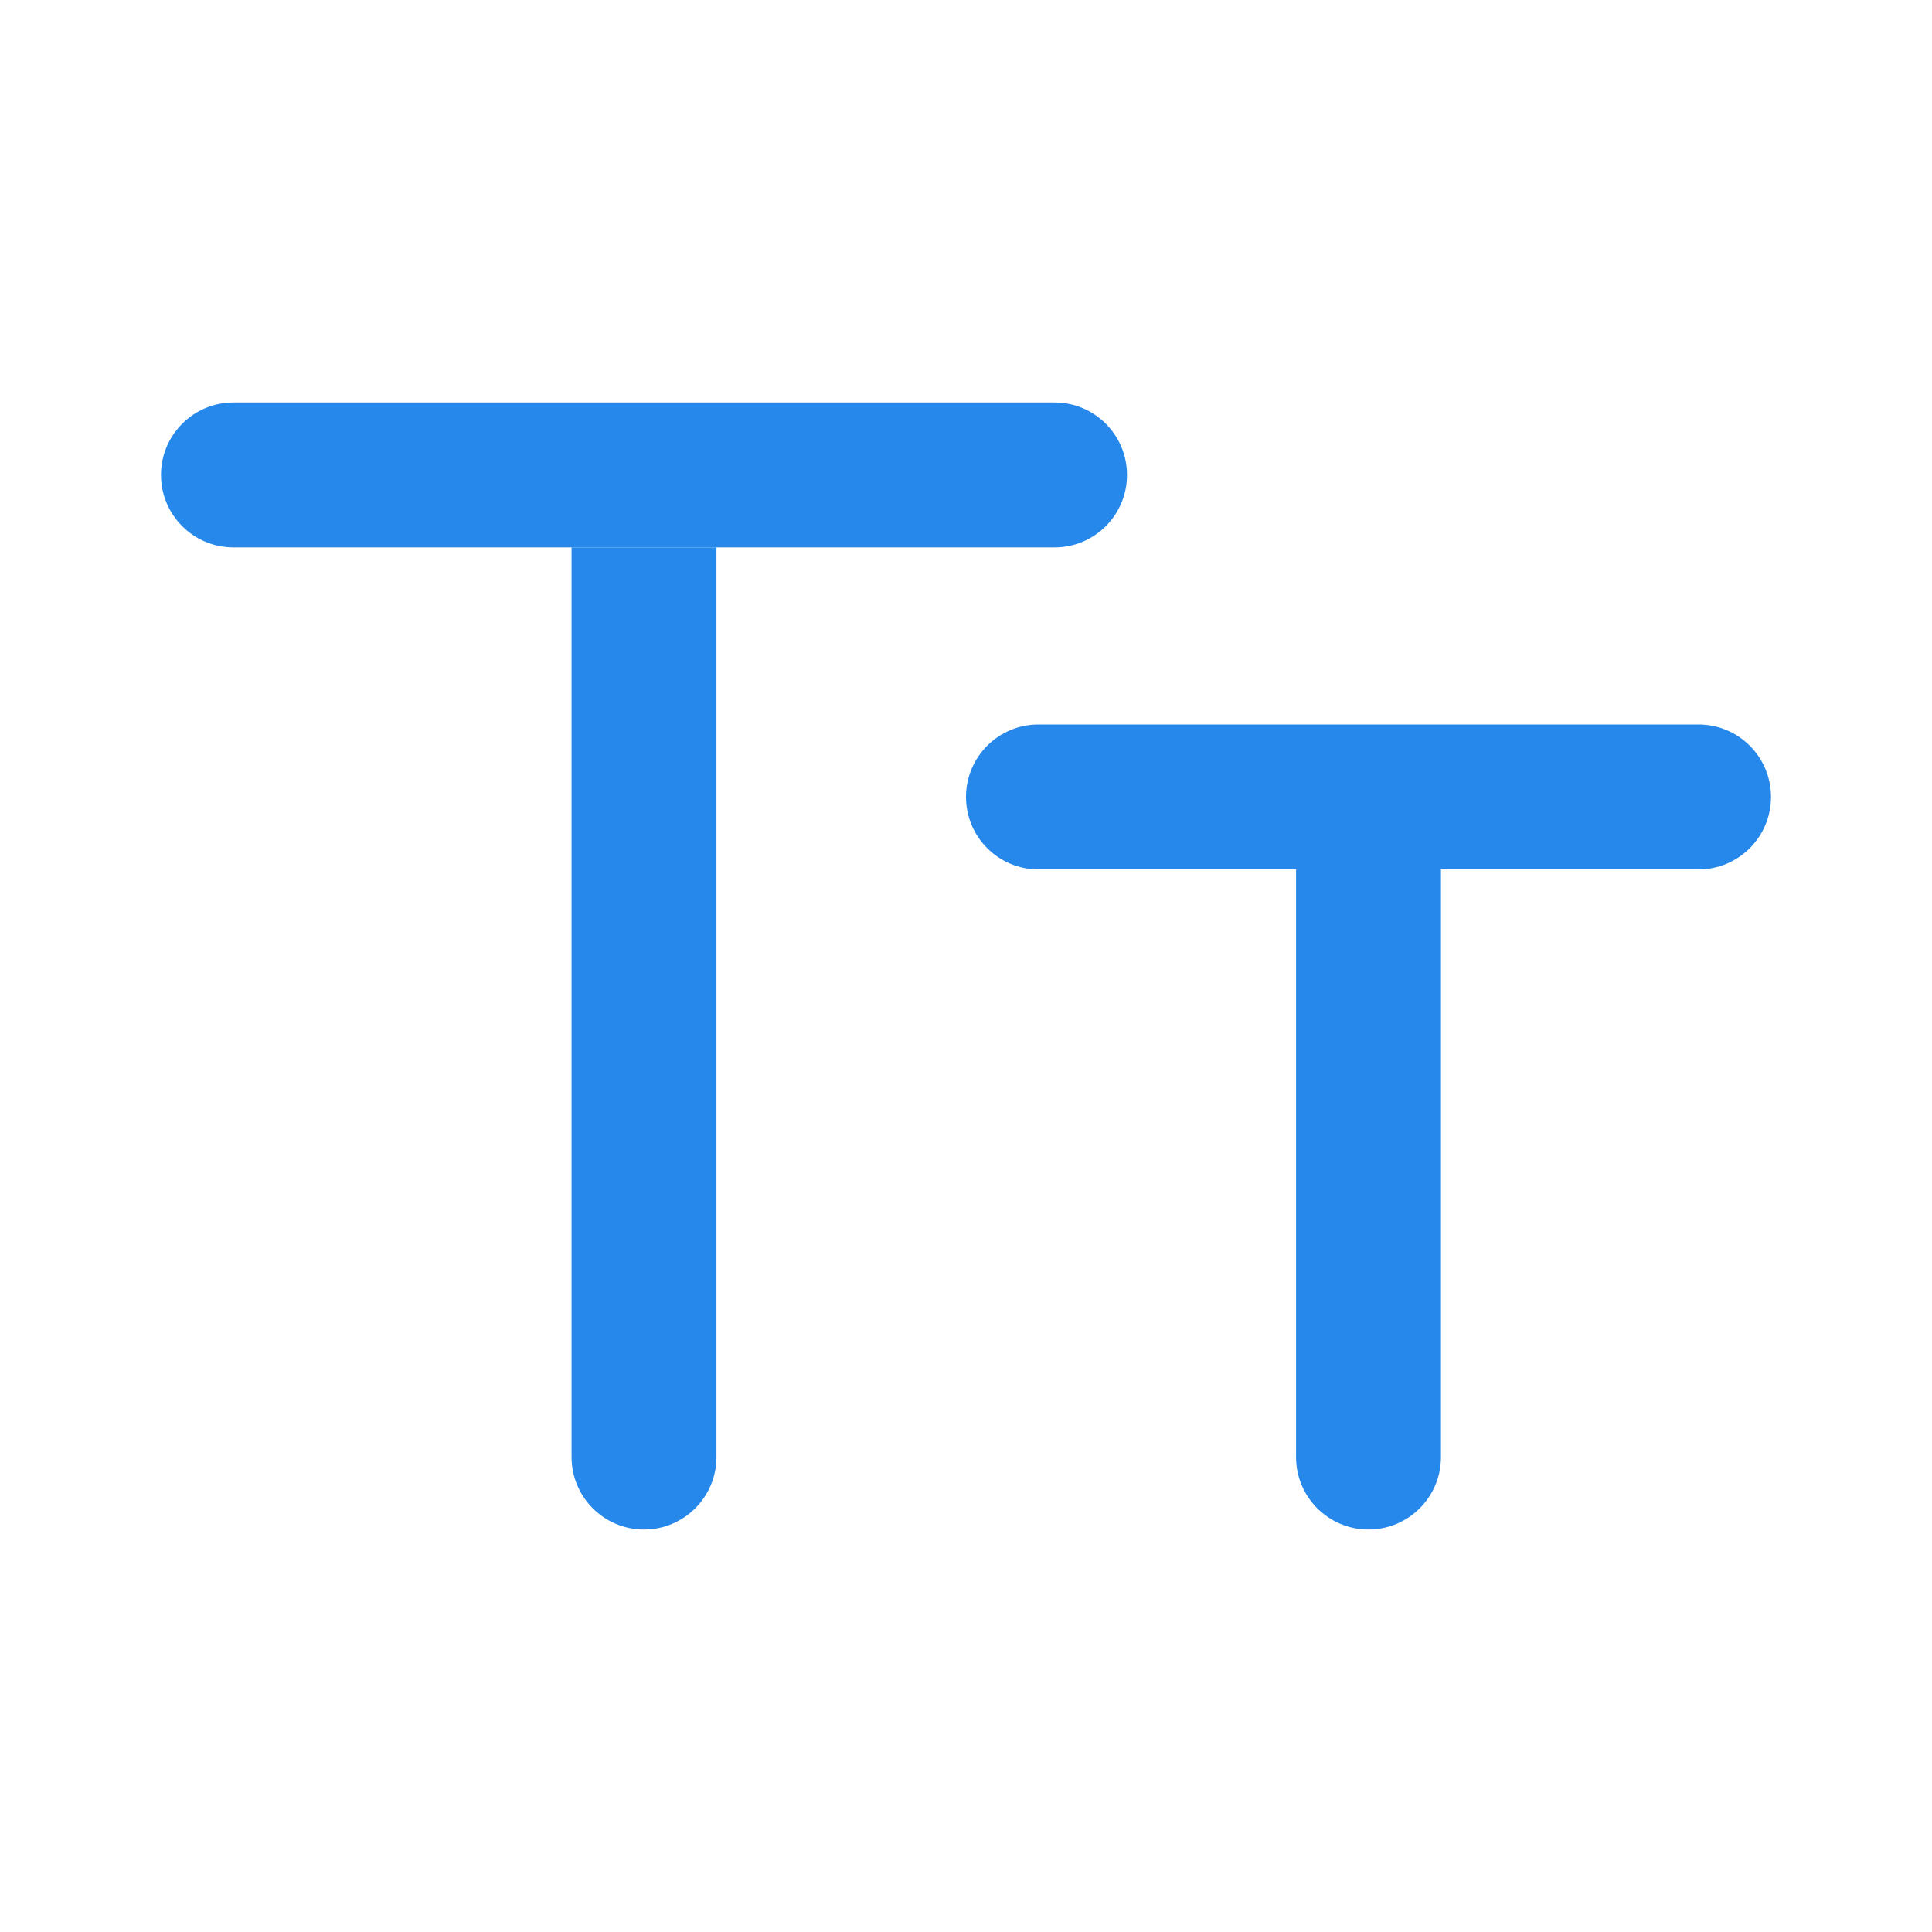 <svg width="24" height="24" viewBox="0 0 24 24" fill="none" xmlns="http://www.w3.org/2000/svg">
<path d="M7.1 6.8L8.9 6.8V18.1C8.9 18.597 8.497 19 8 19C7.503 19 7.1 18.597 7.1 18.1V6.8Z" fill="#2688EB"/>
<path d="M2 5.9C2 5.403 2.403 5 2.9 5H13.1C13.597 5 14 5.403 14 5.9C14 6.397 13.597 6.8 13.1 6.8H2.9C2.403 6.8 2 6.397 2 5.9Z" fill="#2688EB"/>
<path d="M12 9.9C12 9.403 12.403 9 12.9 9H21.1C21.597 9 22 9.403 22 9.9C22 10.397 21.597 10.8 21.1 10.8H12.9C12.403 10.8 12 10.397 12 9.9Z" fill="#2688EB"/>
<path d="M16.1 10.796H17.9V18.1C17.9 18.597 17.497 19 17 19C16.503 19 16.1 18.597 16.1 18.1V10.796Z" fill="#2688EB"/>
</svg>
